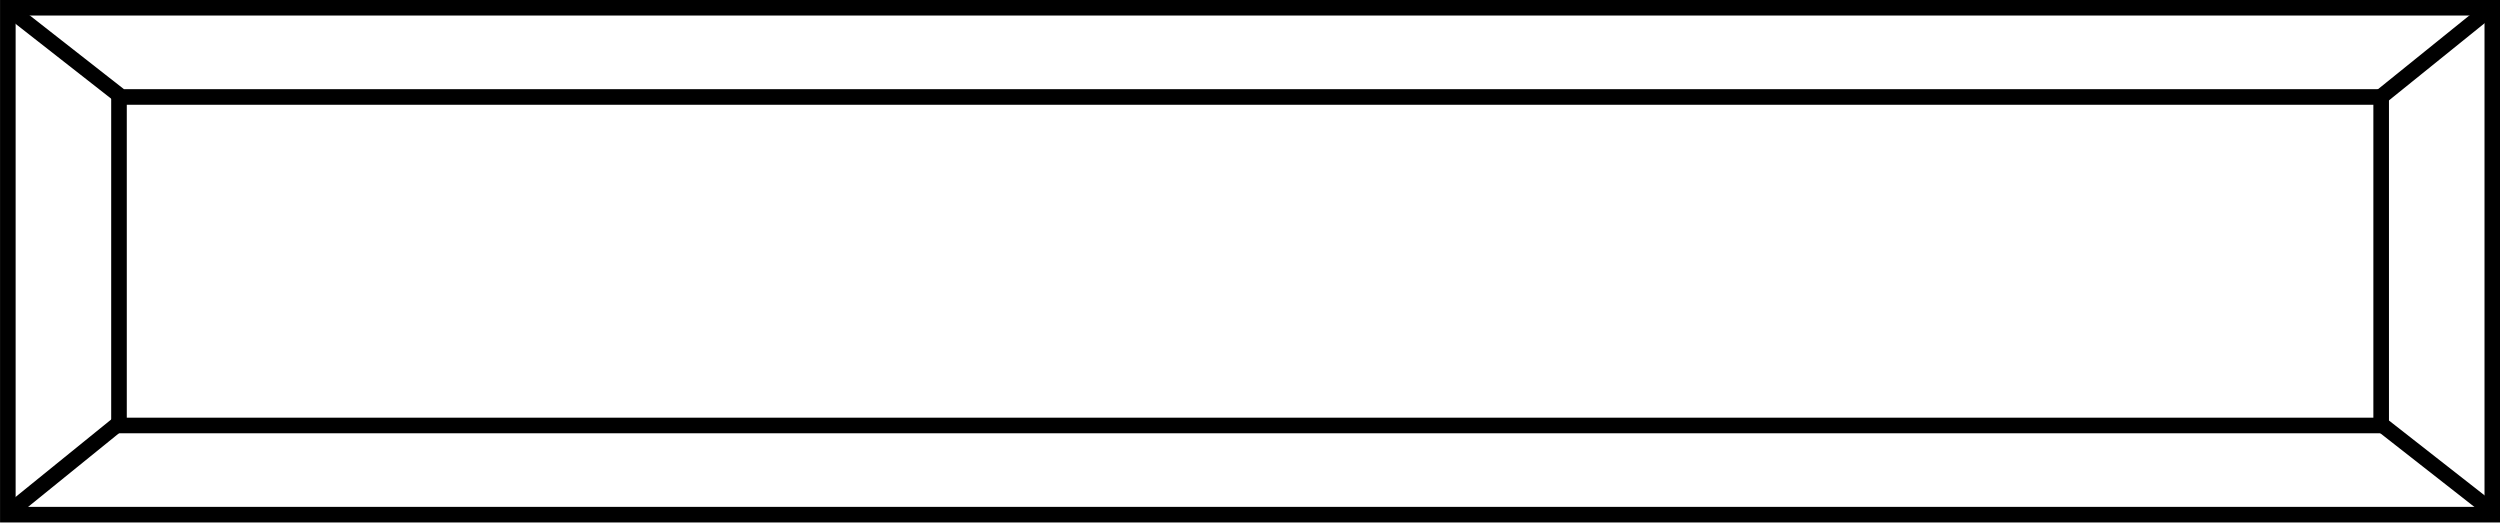 <?xml version="1.0" encoding="UTF-8" standalone="no"?>
<!-- Created with Inkscape (http://www.inkscape.org/) -->

<svg
   xmlns:dc="http://purl.org/dc/elements/1.1/"
   xmlns:cc="http://creativecommons.org/ns#"
   xmlns:rdf="http://www.w3.org/1999/02/22-rdf-syntax-ns#"
   xmlns:svg="http://www.w3.org/2000/svg"
   xmlns="http://www.w3.org/2000/svg"
   xmlns:sodipodi="http://sodipodi.sourceforge.net/DTD/sodipodi-0.dtd"
   xmlns:inkscape="http://www.inkscape.org/namespaces/inkscape"
   width="320.562"
   height="67"
   id="svg4487"
   version="1.1"
   inkscape:version="0.48.2 r9819"
   sodipodi:docname="device.svg">
  <defs
     id="defs4489" />
  <sodipodi:namedview
     id="base"
     pagecolor="#ffffff"
     bordercolor="#666666"
     borderopacity="1.0"
     inkscape:pageopacity="0.0"
     inkscape:pageshadow="2"
     inkscape:zoom="1.979899"
     inkscape:cx="31.10016"
     inkscape:cy="18.962557"
     inkscape:document-units="px"
     inkscape:current-layer="layer1"
     showgrid="false"
     inkscape:window-width="1920"
     inkscape:window-height="1021"
     inkscape:window-x="0"
     inkscape:window-y="27"
     inkscape:window-maximized="1"
     fit-margin-top="0"
     fit-margin-left="0"
     fit-margin-right="0"
     fit-margin-bottom="0" />
  <g
     inkscape:label="Layer 1"
     inkscape:groupmode="layer"
     id="layer1"
     transform="translate(-203.281,-359.938)">
    <g
       id="g3239">
      <rect
         y="360.934"
         x="204.286"
         height="65"
         width="318.571"
         id="rect4495"
         style="fill:#f9f9f9;fill-opacity:0;stroke:#000000;stroke-width:2;stroke-miterlimit:10.8;stroke-opacity:1;stroke-dasharray:none;stroke-dashoffset:0" />
      <rect
         y="372.372"
         x="218.538"
         height="42.123"
         width="290.067"
         id="rect4495-9"
         style="fill:#f9f9f9;fill-opacity:0;stroke:#000000;stroke-width:2;stroke-miterlimit:10.8;stroke-opacity:1;stroke-dasharray:none;stroke-dashoffset:0" />
      <path
         inkscape:connector-curvature="0"
         id="path4515"
         d="m 204.04,360.775 c 14.543,11.386 14.543,11.386 14.543,11.386"
         style="fill:none;stroke:#000000;stroke-width:1.971;stroke-linecap:butt;stroke-linejoin:miter;stroke-miterlimit:4;stroke-opacity:1;stroke-dasharray:none" />
      <path
         inkscape:connector-curvature="0"
         id="path4515-9"
         d="m 507.78,413.682 c 14.543,11.386 14.543,11.386 14.543,11.386"
         style="fill:none;stroke:#000000;stroke-width:1.971;stroke-linecap:butt;stroke-linejoin:miter;stroke-miterlimit:4;stroke-opacity:1;stroke-dasharray:none" />
      <path
         inkscape:connector-curvature="0"
         id="path5043"
         d="m 508.359,372.53 14.395,-11.617"
         style="fill:none;stroke:#000000;stroke-width:2;stroke-linecap:butt;stroke-linejoin:miter;stroke-miterlimit:4;stroke-opacity:1;stroke-dasharray:none" />
      <path
         inkscape:connector-curvature="0"
         id="path5045"
         d="m 204.051,425.941 14.647,-11.869"
         style="fill:none;stroke:#000000;stroke-width:2;stroke-linecap:butt;stroke-linejoin:miter;stroke-miterlimit:4;stroke-opacity:1;stroke-dasharray:none" />
    </g>
  </g>
</svg>
